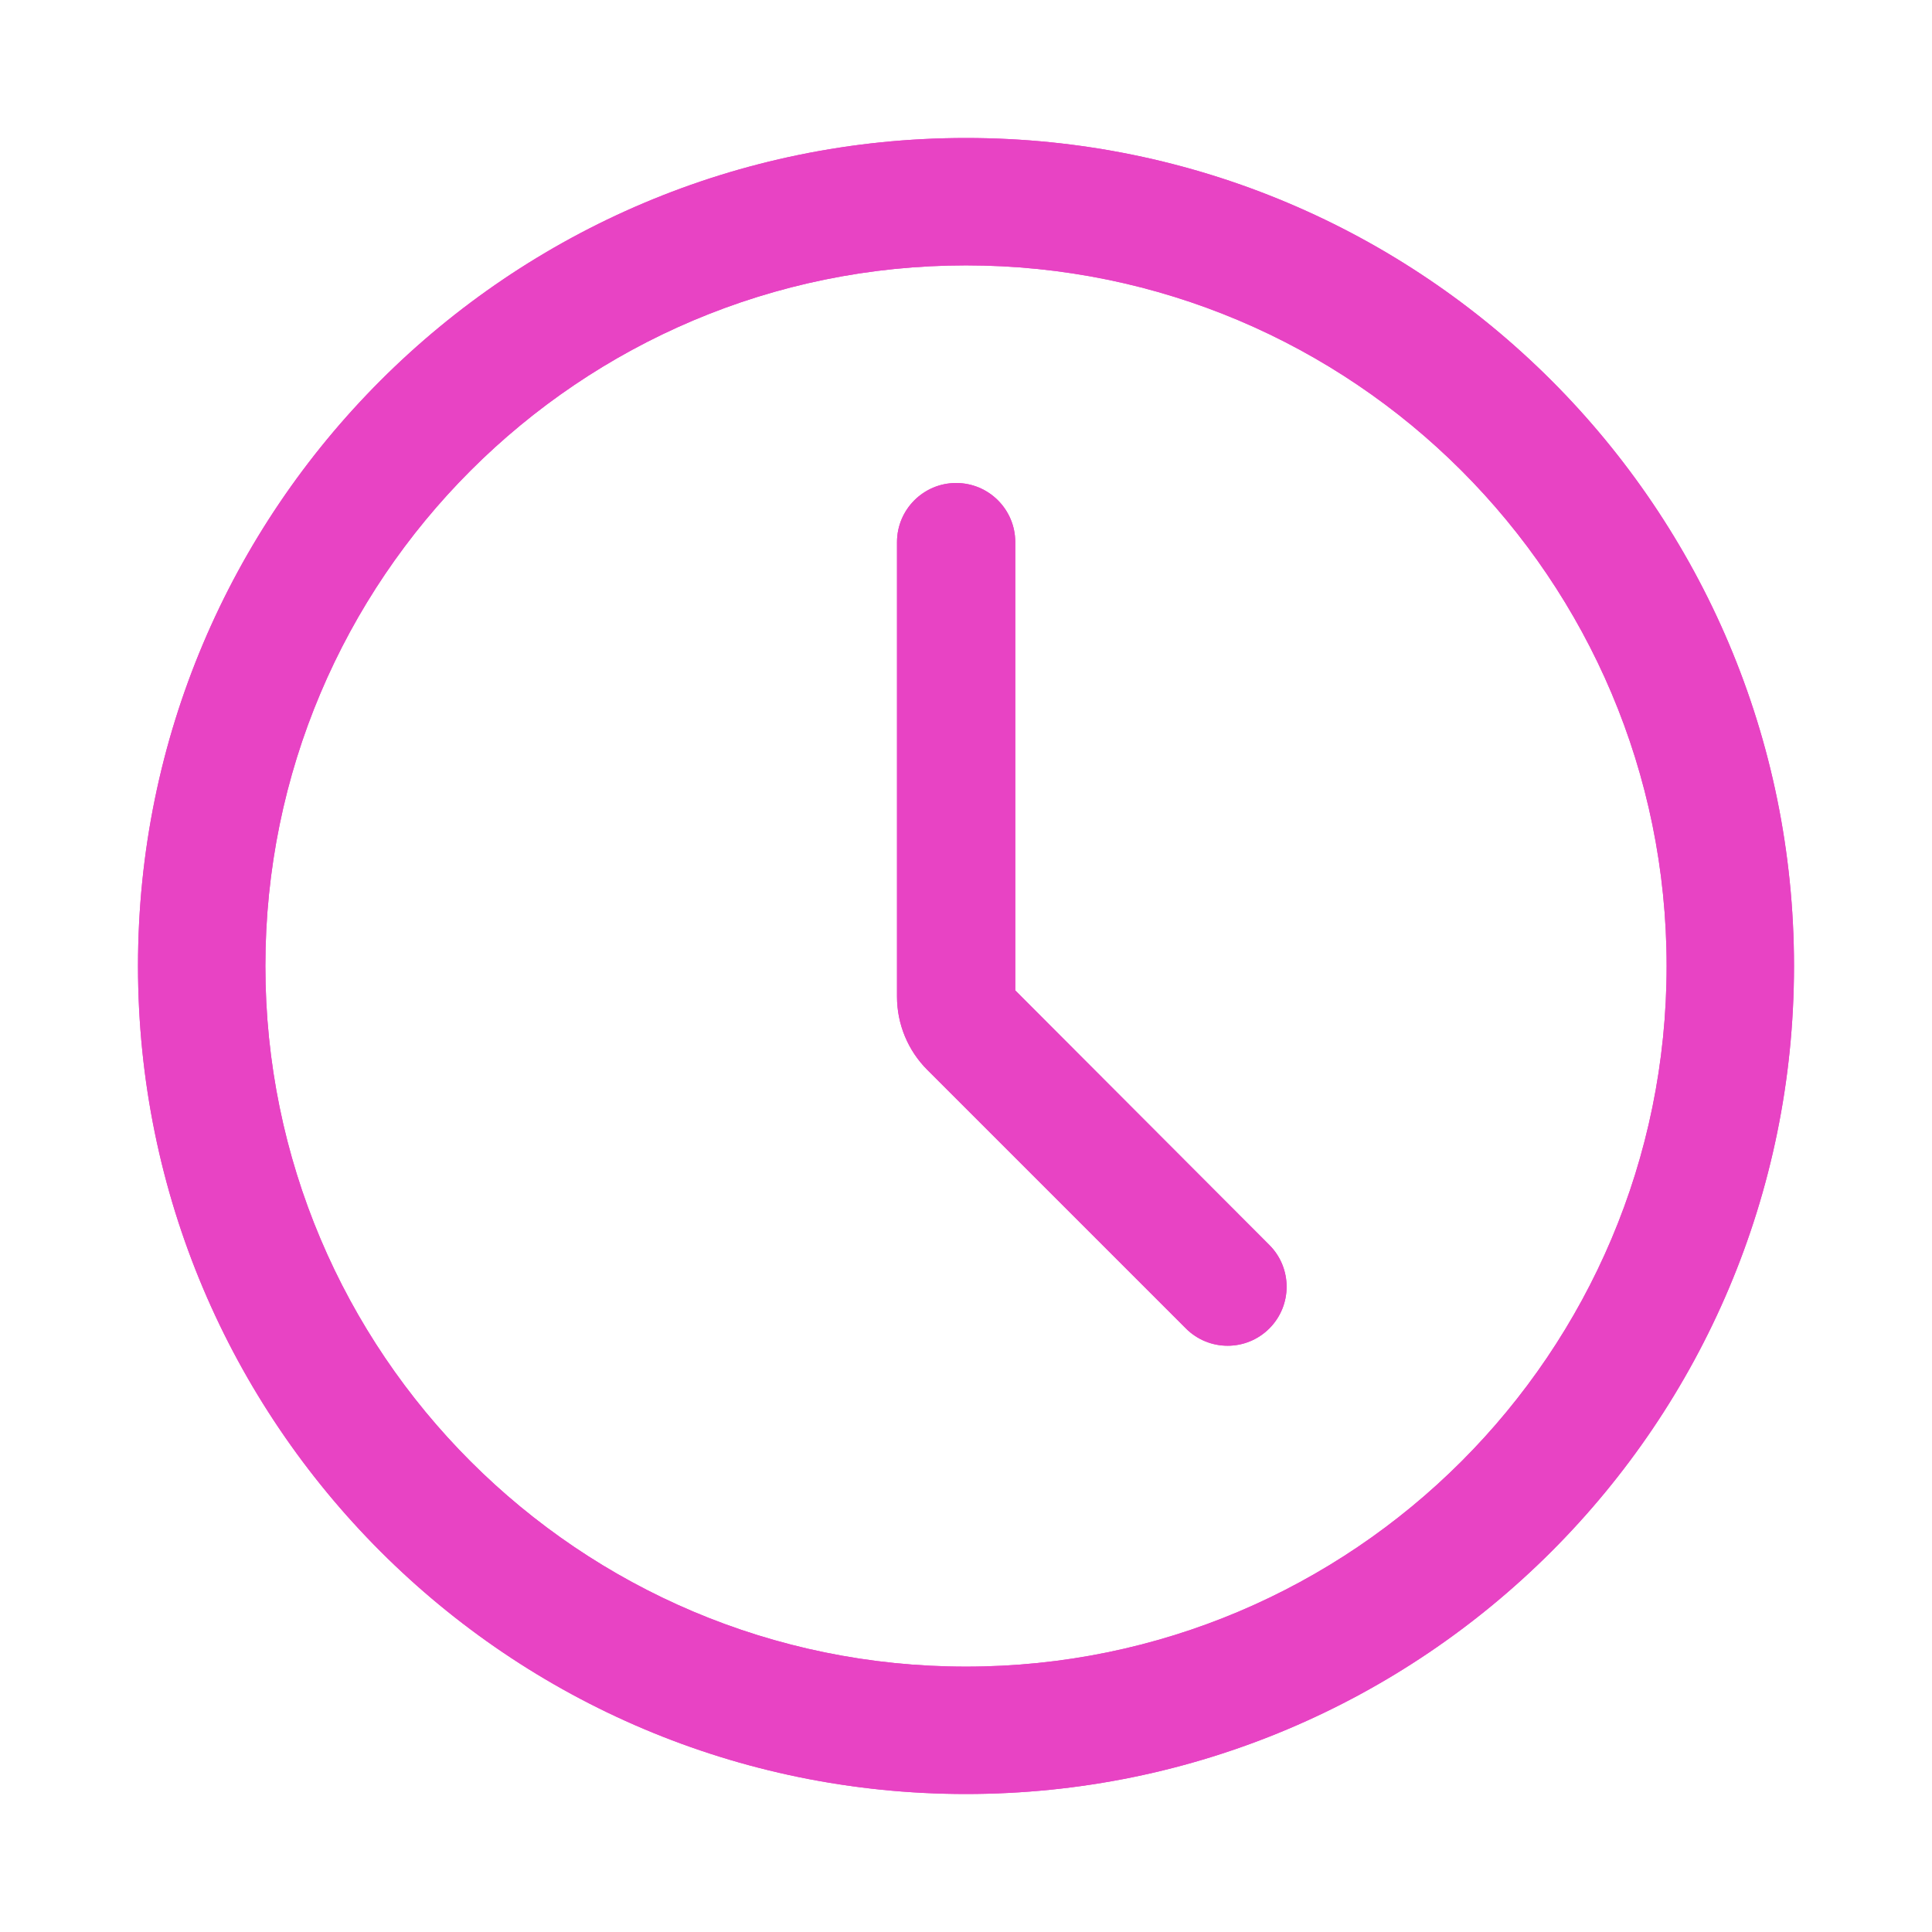 <svg width="28" height="28" viewBox="0 0 28 28" fill="none" xmlns="http://www.w3.org/2000/svg">
<g filter="url(#filter0_f_21_20579)">
<path fill-rule="evenodd" clip-rule="evenodd" d="M3.846 14C3.846 8.392 8.392 3.846 14 3.846C19.608 3.846 24.154 8.392 24.154 14C24.154 19.608 19.608 24.154 14 24.154C8.392 24.154 3.846 19.608 3.846 14ZM14 2C7.373 2 2 7.373 2 14C2 20.627 7.373 26 14 26C20.627 26 26 20.627 26 14C26 7.373 20.627 2 14 2ZM17.187 19.253C17.521 19.587 18.062 19.587 18.396 19.253C18.73 18.919 18.73 18.378 18.397 18.044L14.714 14.354V7.857C14.714 7.384 14.331 7 13.857 7C13.384 7 13 7.384 13 7.857V14.444C13 14.842 13.158 15.224 13.439 15.505L17.187 19.253Z" fill="#E843C4"/>
</g>
<path fill-rule="evenodd" clip-rule="evenodd" d="M3.846 14C3.846 8.392 8.392 3.846 14 3.846C19.608 3.846 24.154 8.392 24.154 14C24.154 19.608 19.608 24.154 14 24.154C8.392 24.154 3.846 19.608 3.846 14ZM14 2C7.373 2 2 7.373 2 14C2 20.627 7.373 26 14 26C20.627 26 26 20.627 26 14C26 7.373 20.627 2 14 2ZM17.187 19.253C17.521 19.587 18.062 19.587 18.396 19.253C18.73 18.919 18.73 18.378 18.397 18.044L14.714 14.354V7.857C14.714 7.384 14.331 7 13.857 7C13.384 7 13 7.384 13 7.857V14.444C13 14.842 13.158 15.224 13.439 15.505L17.187 19.253Z" fill="#E843C4"/>
<defs>
<filter id="filter0_f_21_20579" x="0" y="0" width="28" height="28" filterUnits="userSpaceOnUse" color-interpolation-filters="sRGB">
<feFlood flood-opacity="0" result="BackgroundImageFix"/>
<feBlend mode="normal" in="SourceGraphic" in2="BackgroundImageFix" result="shape"/>
<feGaussianBlur stdDeviation="1" result="effect1_foregroundBlur_21_20579"/>
</filter>
</defs>
</svg>
